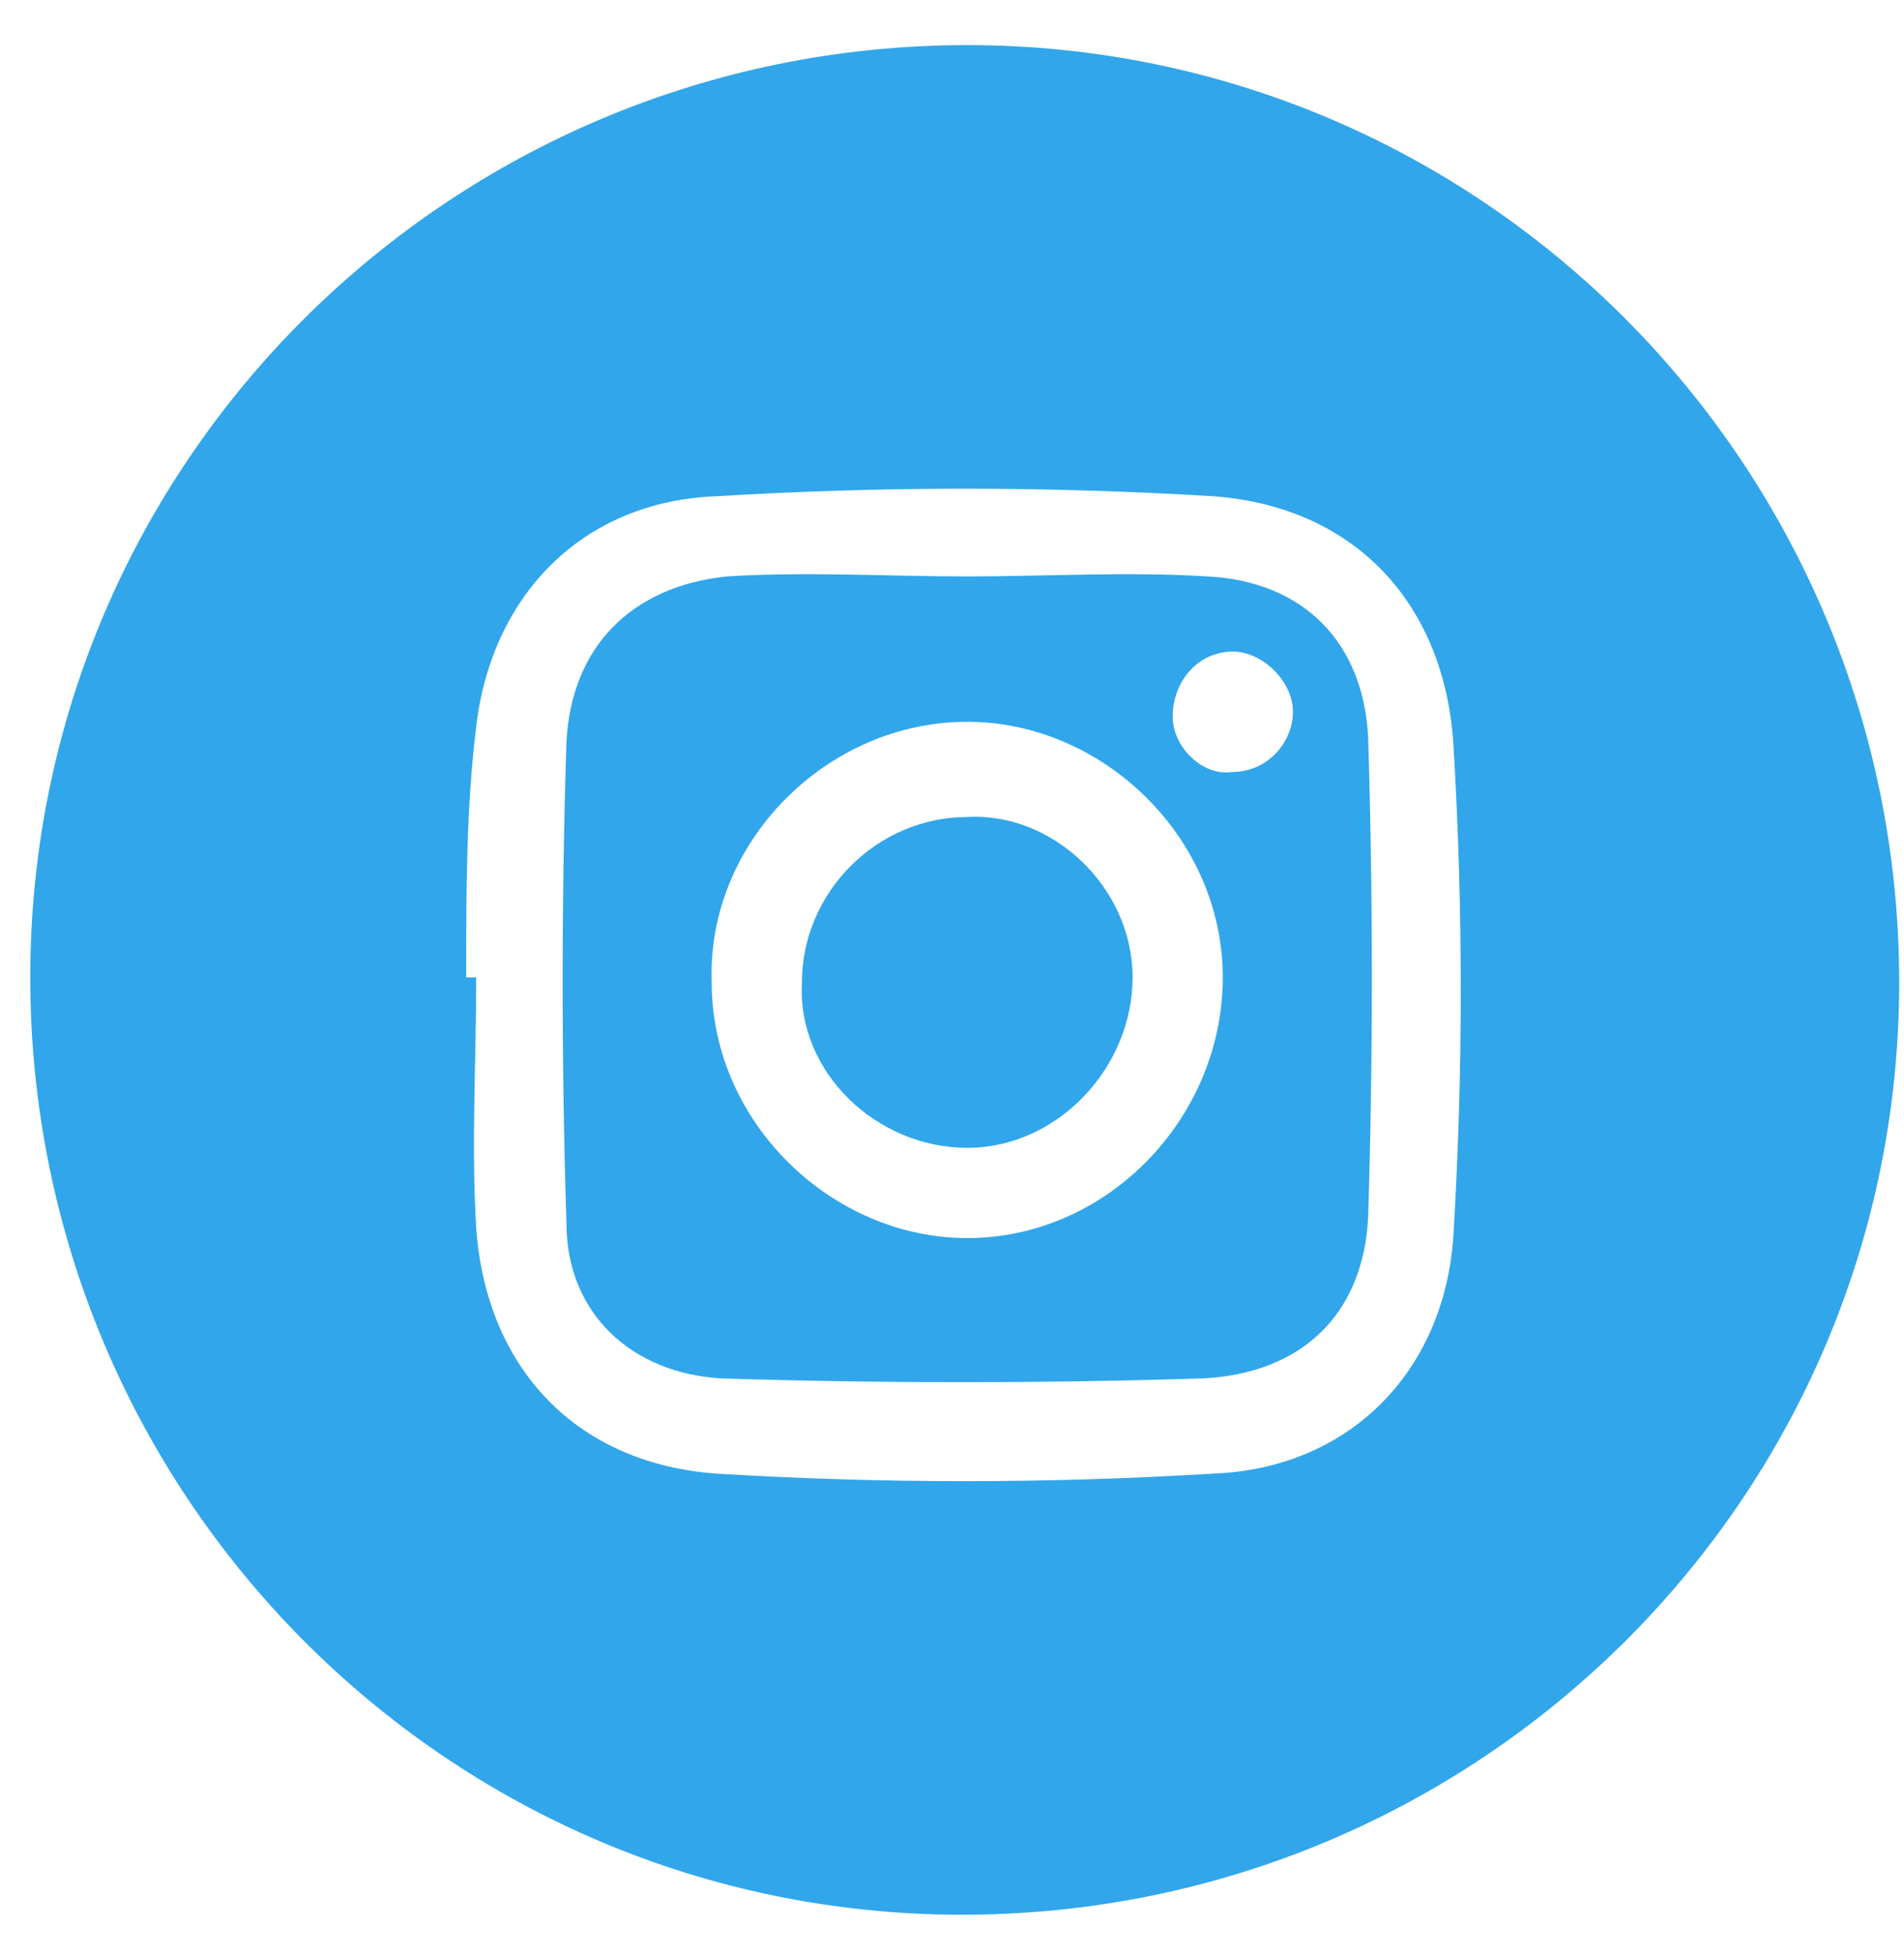 <svg width="38" height="39" viewBox="0 0 38 39" fill="none" xmlns="http://www.w3.org/2000/svg">
<path d="M37.904 19.6C37.904 29.9 29.505 38.2 19.204 38.2C8.904 38.2 0.604 29.8 0.604 19.5C0.604 9.2 9.004 0.9 19.304 0.9C29.604 0.9 37.904 9.3 37.904 19.6ZM9.304 19.5C9.404 19.5 9.404 19.5 9.504 19.5C9.504 21.2 9.404 22.8 9.504 24.5C9.704 27.3 11.504 29.2 14.304 29.4C17.604 29.6 20.904 29.6 24.204 29.4C26.904 29.3 28.804 27.4 29.004 24.7C29.204 21.4 29.204 18.1 29.004 14.8C28.804 12 27.005 10.1 24.204 9.9C20.904 9.7 17.604 9.7 14.304 9.9C11.604 10 9.804 11.9 9.504 14.5C9.304 16.1 9.304 17.8 9.304 19.5Z" fill="#31A6EB"/>
<path d="M19.305 11.5C20.904 11.5 22.504 11.4 24.104 11.5C26.004 11.6 27.204 12.8 27.305 14.7C27.404 17.9 27.404 21.1 27.305 24.3C27.204 26.2 26.004 27.4 24.004 27.5C20.804 27.6 17.605 27.6 14.405 27.5C12.604 27.4 11.305 26.2 11.305 24.4C11.204 21.2 11.204 18 11.305 14.8C11.405 12.9 12.604 11.7 14.504 11.5C16.104 11.4 17.704 11.5 19.305 11.5ZM24.404 19.5C24.404 16.7 22.005 14.4 19.305 14.4C16.505 14.4 14.104 16.8 14.204 19.6C14.204 22.4 16.605 24.7 19.305 24.7C22.105 24.7 24.404 22.3 24.404 19.5ZM25.805 14.2C25.805 13.6 25.204 13 24.604 13C23.904 13 23.404 13.6 23.404 14.3C23.404 14.9 24.004 15.5 24.604 15.4C25.304 15.4 25.805 14.8 25.805 14.2Z" fill="#31A6EB"/>
<path d="M22.604 19.5C22.604 21.3 21.105 22.9 19.305 22.9C17.505 22.9 15.905 21.4 16.005 19.6C16.005 17.8 17.505 16.3 19.305 16.3C21.005 16.2 22.604 17.7 22.604 19.5Z" fill="#31A6EB"/>
</svg>
